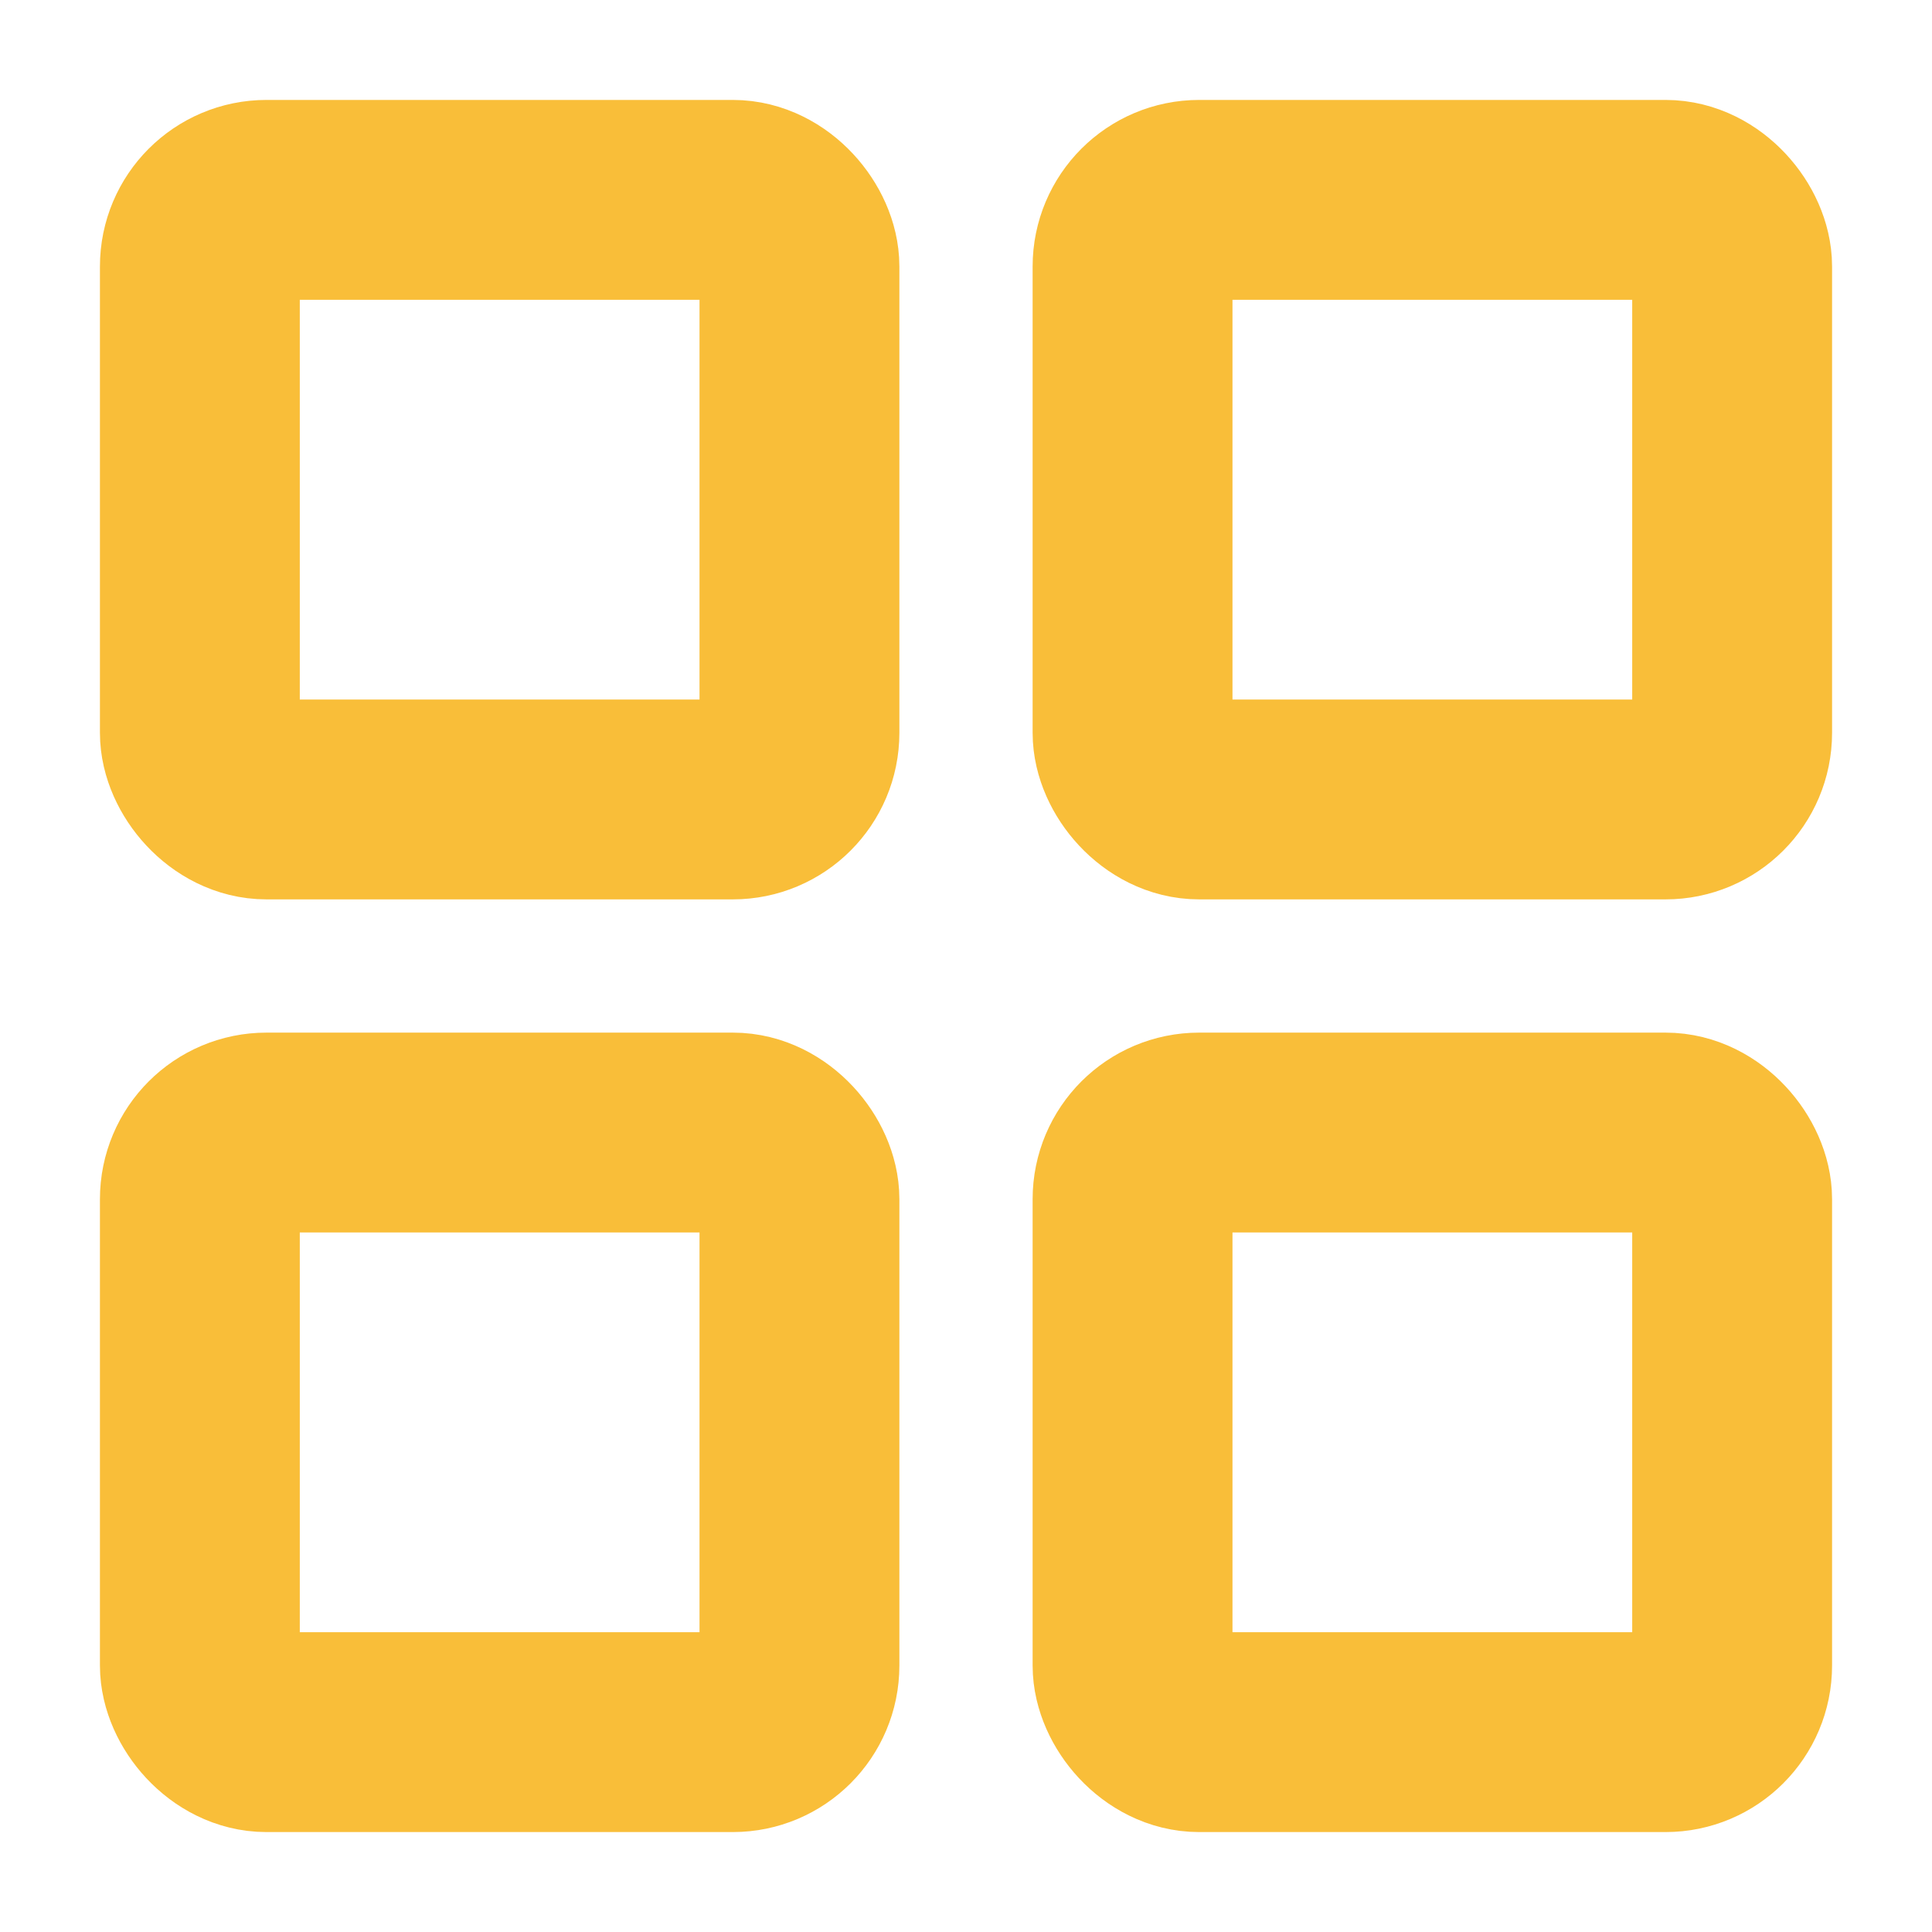 <svg width="29" height="29" viewBox="0 0 29 29" fill="none" xmlns="http://www.w3.org/2000/svg">
<rect x="3" y="3" width="9" height="9" rx="1" stroke="#F9BE39" stroke-width="3" stroke-linecap="round"/>
<rect x="3" y="17" width="9" height="9" rx="1" stroke="#F9BE39" stroke-width="3" stroke-linecap="round"/>
<rect x="17" y="3" width="9" height="9" rx="1" stroke="#F9BE39" stroke-width="3" stroke-linecap="round"/>
<rect x="17" y="17" width="9" height="9" rx="1" stroke="#F9BE39" stroke-width="3" stroke-linecap="round"/>
</svg>
